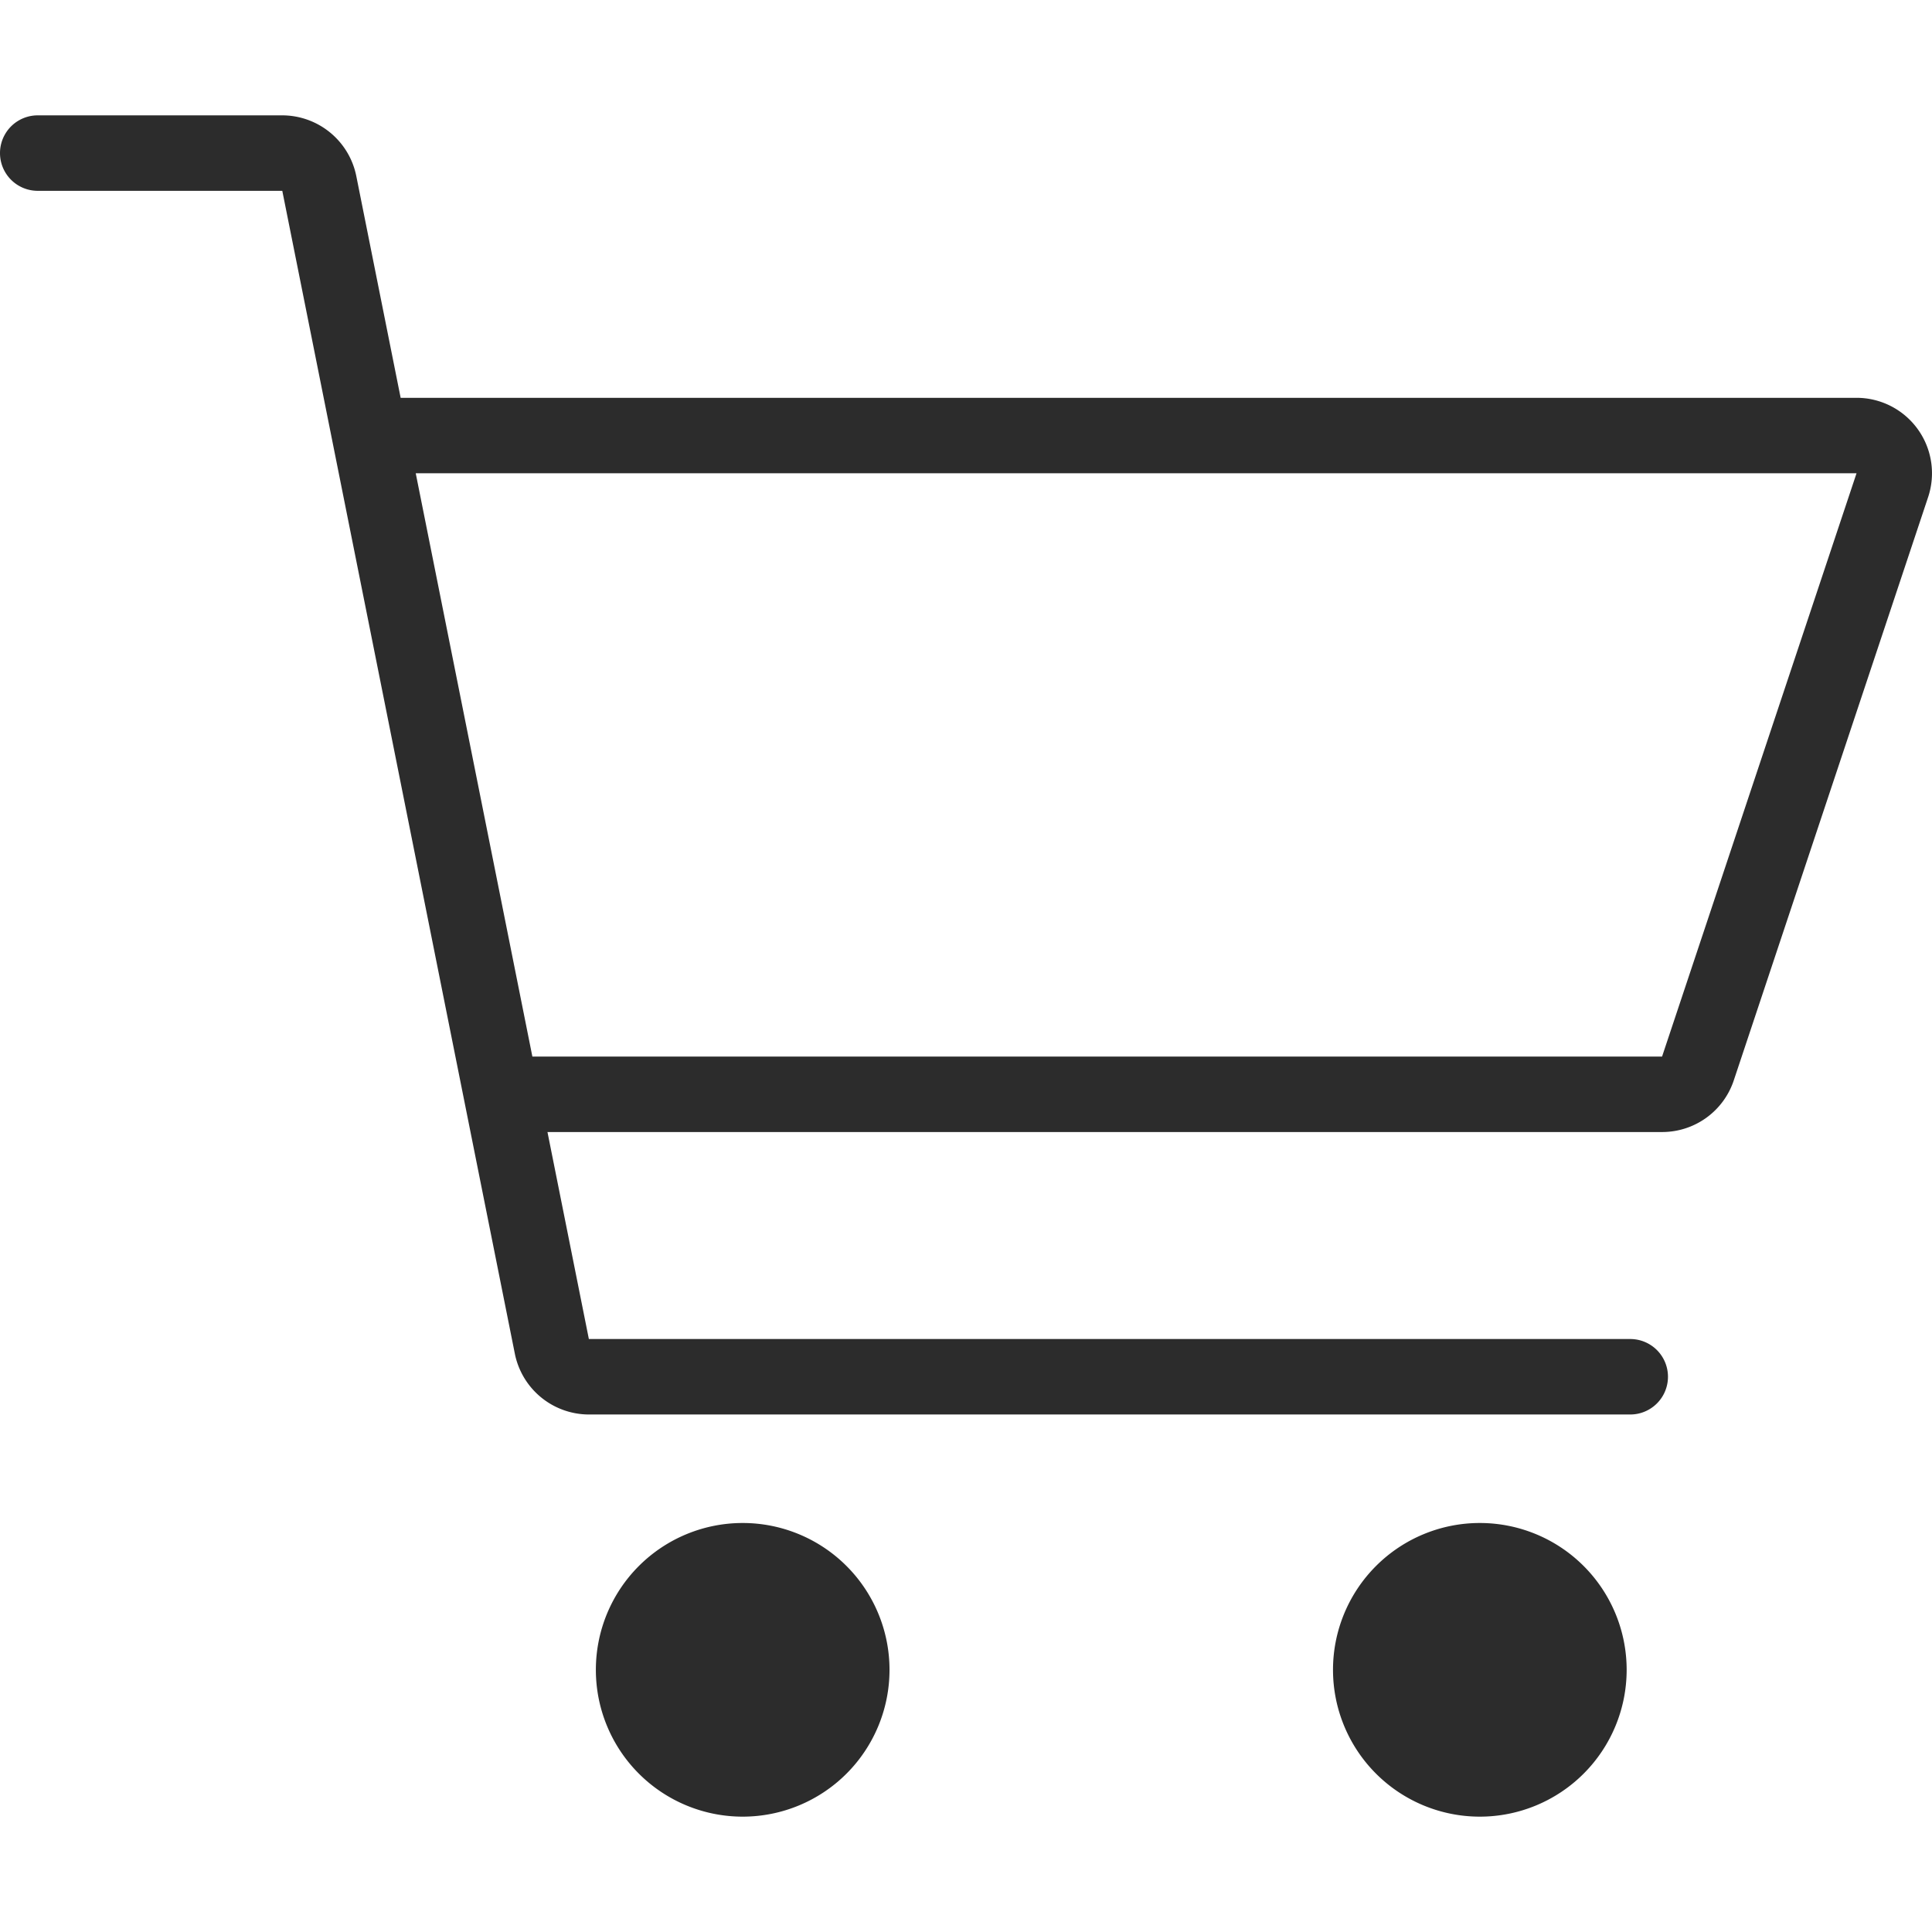 <?xml version="1.0" standalone="no"?><!DOCTYPE svg PUBLIC "-//W3C//DTD SVG 1.1//EN" "http://www.w3.org/Graphics/SVG/1.1/DTD/svg11.dtd"><svg t="1761843317580" class="icon" viewBox="0 0 1024 1024" version="1.1" xmlns="http://www.w3.org/2000/svg" p-id="18799" xmlns:xlink="http://www.w3.org/1999/xlink" width="200" height="200"><path d="M984 210.85H212.35L188.84 93.3a40.1 40.1 0 0 0-39.22-32.16H20a20 20 0 0 0 0 40h129.62l21.94 109.71 25.91 129.55L241.38 560l8 40 23.51 117.55a40.11 40.11 0 0 0 39.22 32.16h551.95a20 20 0 0 0 0-40H312.11L290.17 600h590.76a40 40 0 0 0 38-27.35l103-309.12A40 40 0 0 0 984 210.85zM880.93 560H282.17l-61.82-309.15H984z" p-id="18800" fill="#2c2c2c"></path><path d="M393.64 885.04m-77.82 0a77.82 77.82 0 1 0 155.64 0 77.82 77.82 0 1 0-155.64 0Z" p-id="18801" fill="#2c2c2c"></path><path d="M784.34 885.04m-77.82 0a77.82 77.82 0 1 0 155.64 0 77.82 77.82 0 1 0-155.64 0Z" p-id="18802" fill="#2c2c2c"></path></svg>